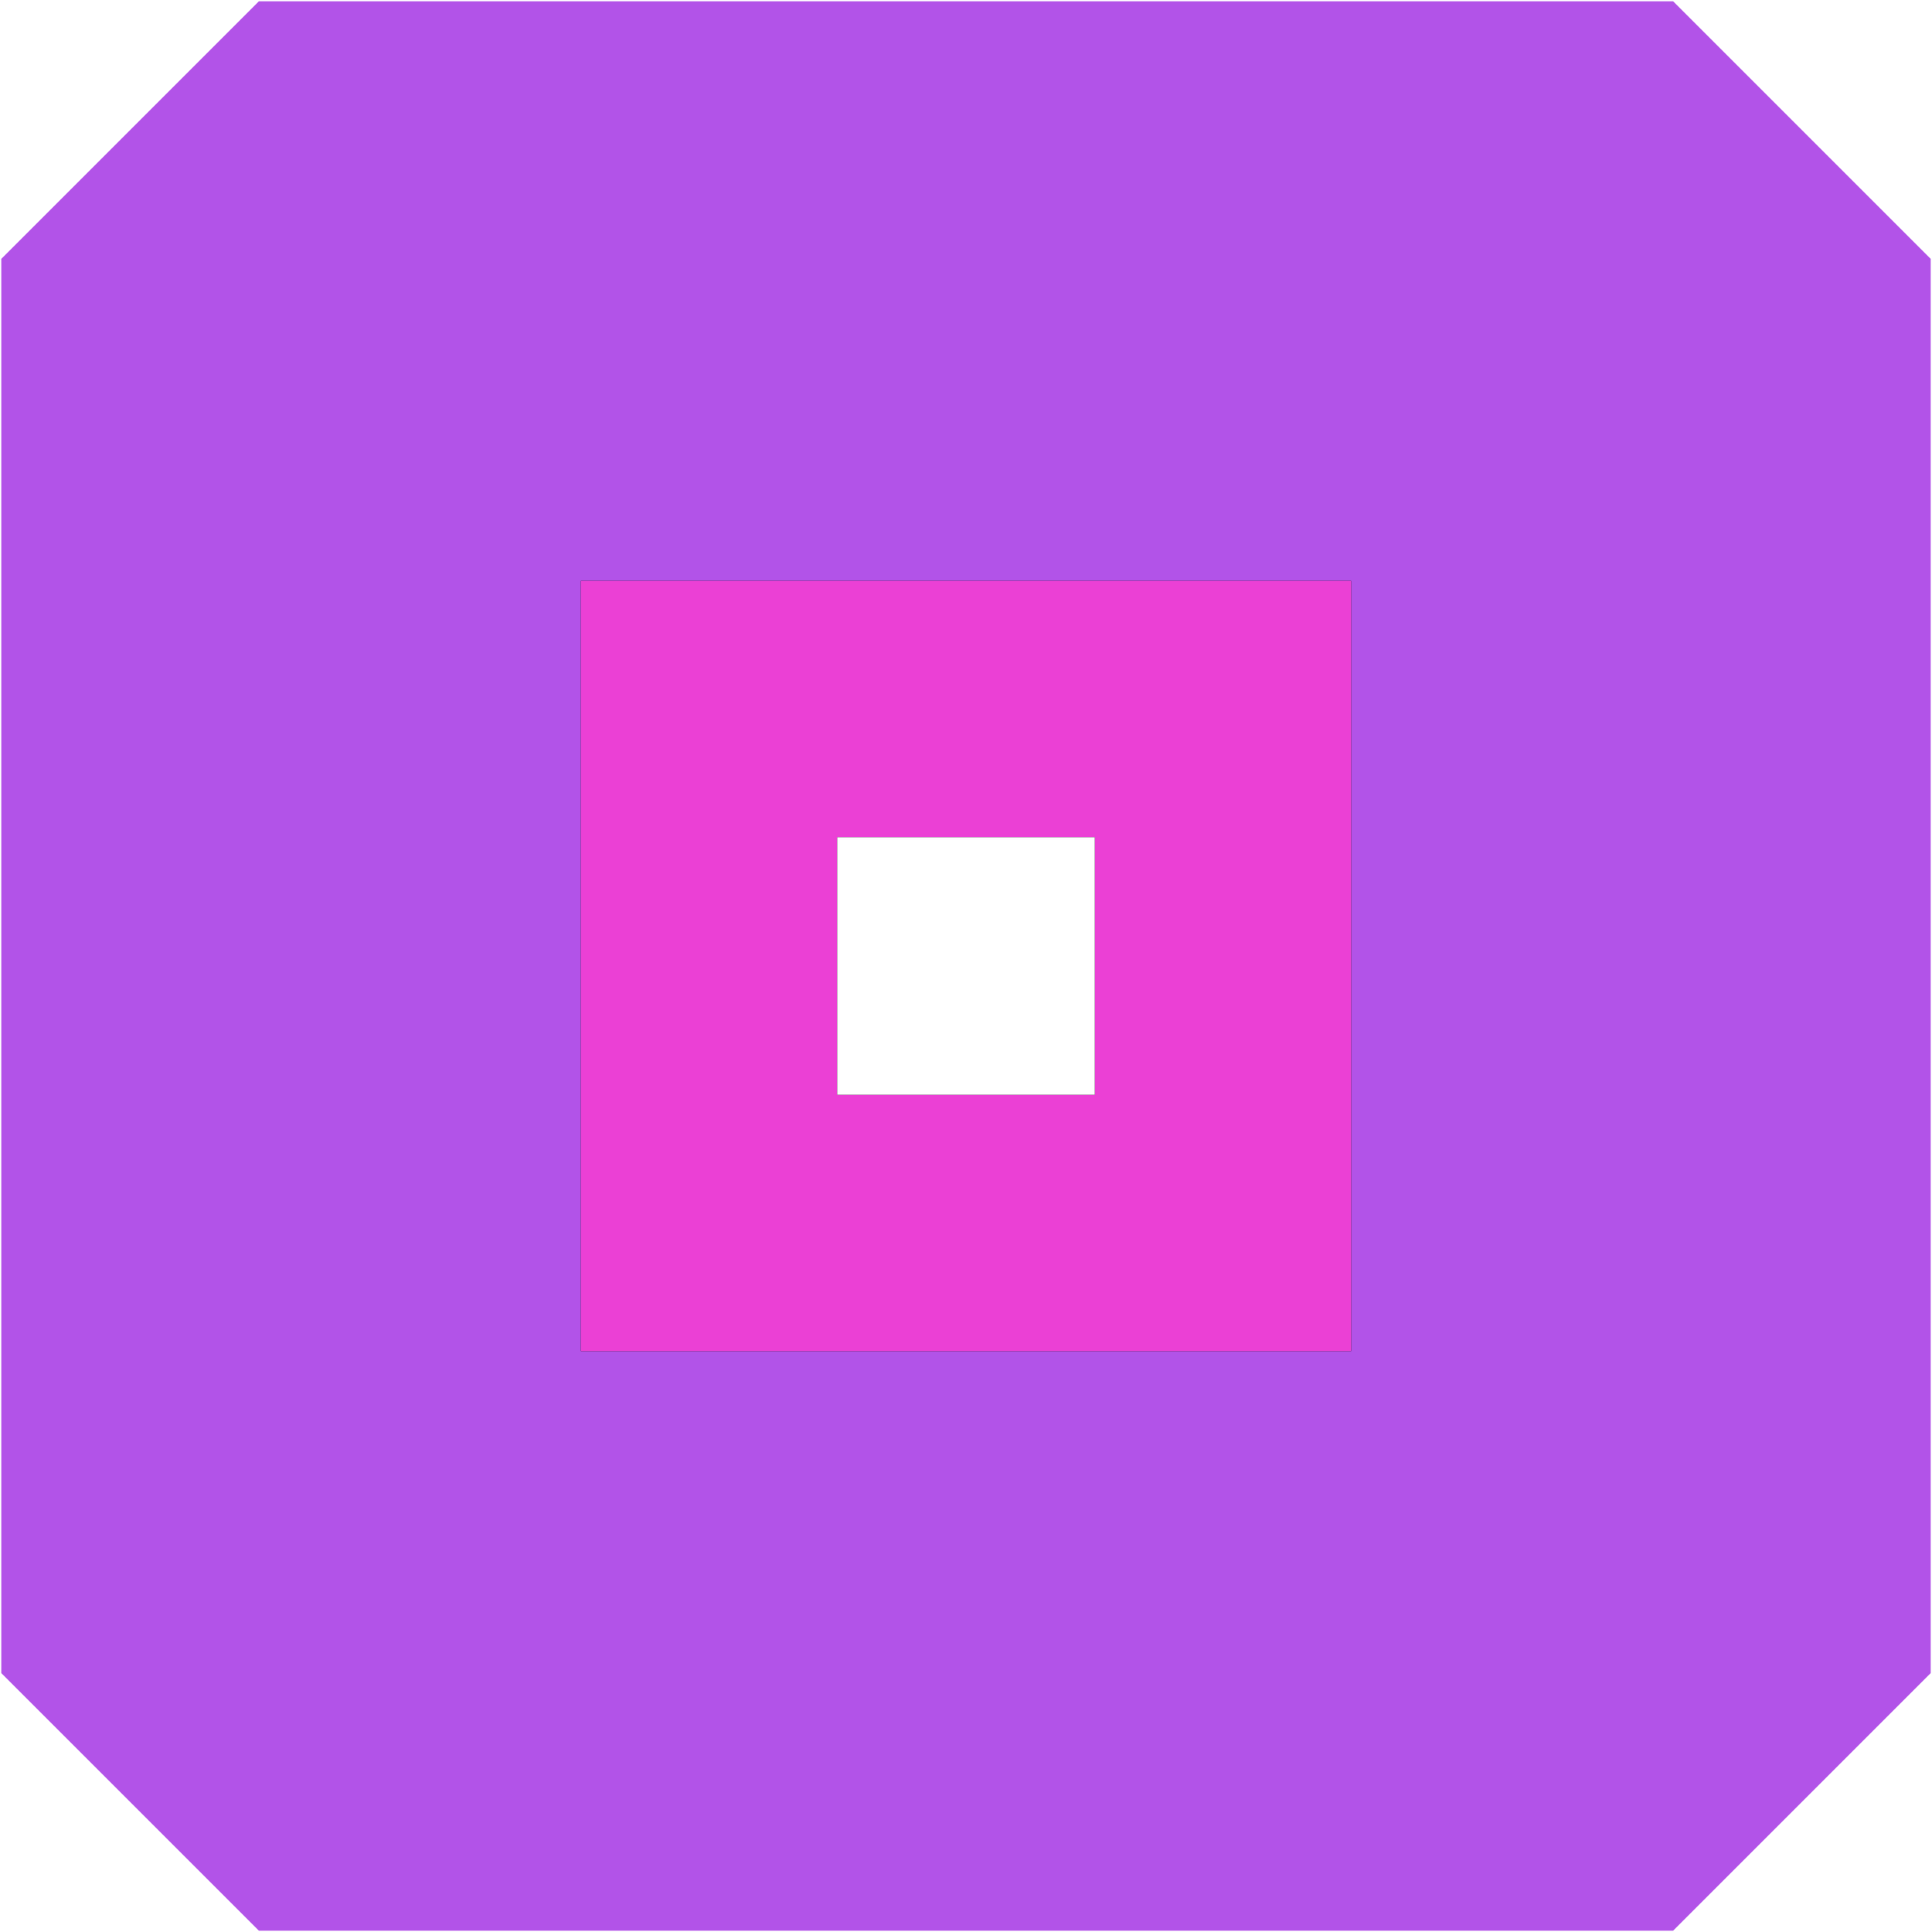 <?xml version="1.0" encoding="UTF-8"?>
<svg width="30px" height="30px" viewBox="0 0 30 30" version="1.1" xmlns="http://www.w3.org/2000/svg" xmlns:xlink="http://www.w3.org/1999/xlink">
    <!-- Generator: Sketch 57.1 (83088) - https://sketch.com -->
    <title>节点/宗教-未选中</title>
    <desc>Created with Sketch.</desc>
    <defs>
        <polygon id="path-1" points="9.02 9.02 9.02 20.98 20.98 20.98 20.98 9.02"></polygon>
        <filter x="-250.8%" y="-250.8%" width="601.7%" height="601.7%" filterUnits="objectBoundingBox" id="filter-2">
            <feOffset dx="0" dy="0" in="SourceAlpha" result="shadowOffsetOuter1"></feOffset>
            <feGaussianBlur stdDeviation="10" in="shadowOffsetOuter1" result="shadowBlurOuter1"></feGaussianBlur>
            <feColorMatrix values="0 0 0 0 0.532   0 0 0 0 0.307   0 0 0 0 0.562  0 0 0 1 0" type="matrix" in="shadowBlurOuter1"></feColorMatrix>
        </filter>
        <rect id="path-3" x="13" y="13" width="4" height="4"></rect>
        <filter x="-300.0%" y="-300.0%" width="700.0%" height="700.0%" filterUnits="objectBoundingBox" id="filter-4">
            <feOffset dx="0" dy="0" in="SourceAlpha" result="shadowOffsetOuter1"></feOffset>
            <feGaussianBlur stdDeviation="4" in="shadowOffsetOuter1" result="shadowBlurOuter1"></feGaussianBlur>
            <feColorMatrix values="0 0 0 0 1   0 0 0 0 0   0 0 0 0 0.901  0 0 0 1 0" type="matrix" in="shadowBlurOuter1"></feColorMatrix>
        </filter>
    </defs>
    <g id="节点/宗教-未选中" stroke="none" stroke-width="1" fill="none" fill-rule="evenodd">
        <g id="大节点备份-4">
            <polygon id="矩形备份" fill-opacity="0.8" fill="#9F29E2" fill-rule="nonzero" points="0.02 4.02 4.02 0.02 25.98 0.02 29.98 4.02 29.98 25.98 25.98 29.98 4.02 29.98 0.02 25.98"></polygon>
            <g id="路径" fill-rule="nonzero">
                <use fill="black" fill-opacity="1" filter="url(#filter-2)" xlink:href="#path-1"></use>
                <use fill="#EB40D5" xlink:href="#path-1"></use>
            </g>
            <g id="矩形">
                <use fill="black" fill-opacity="1" filter="url(#filter-4)" xlink:href="#path-3"></use>
                <use fill="#FFFFFF" fill-rule="evenodd" xlink:href="#path-3"></use>
            </g>
        </g>
    </g>
</svg>